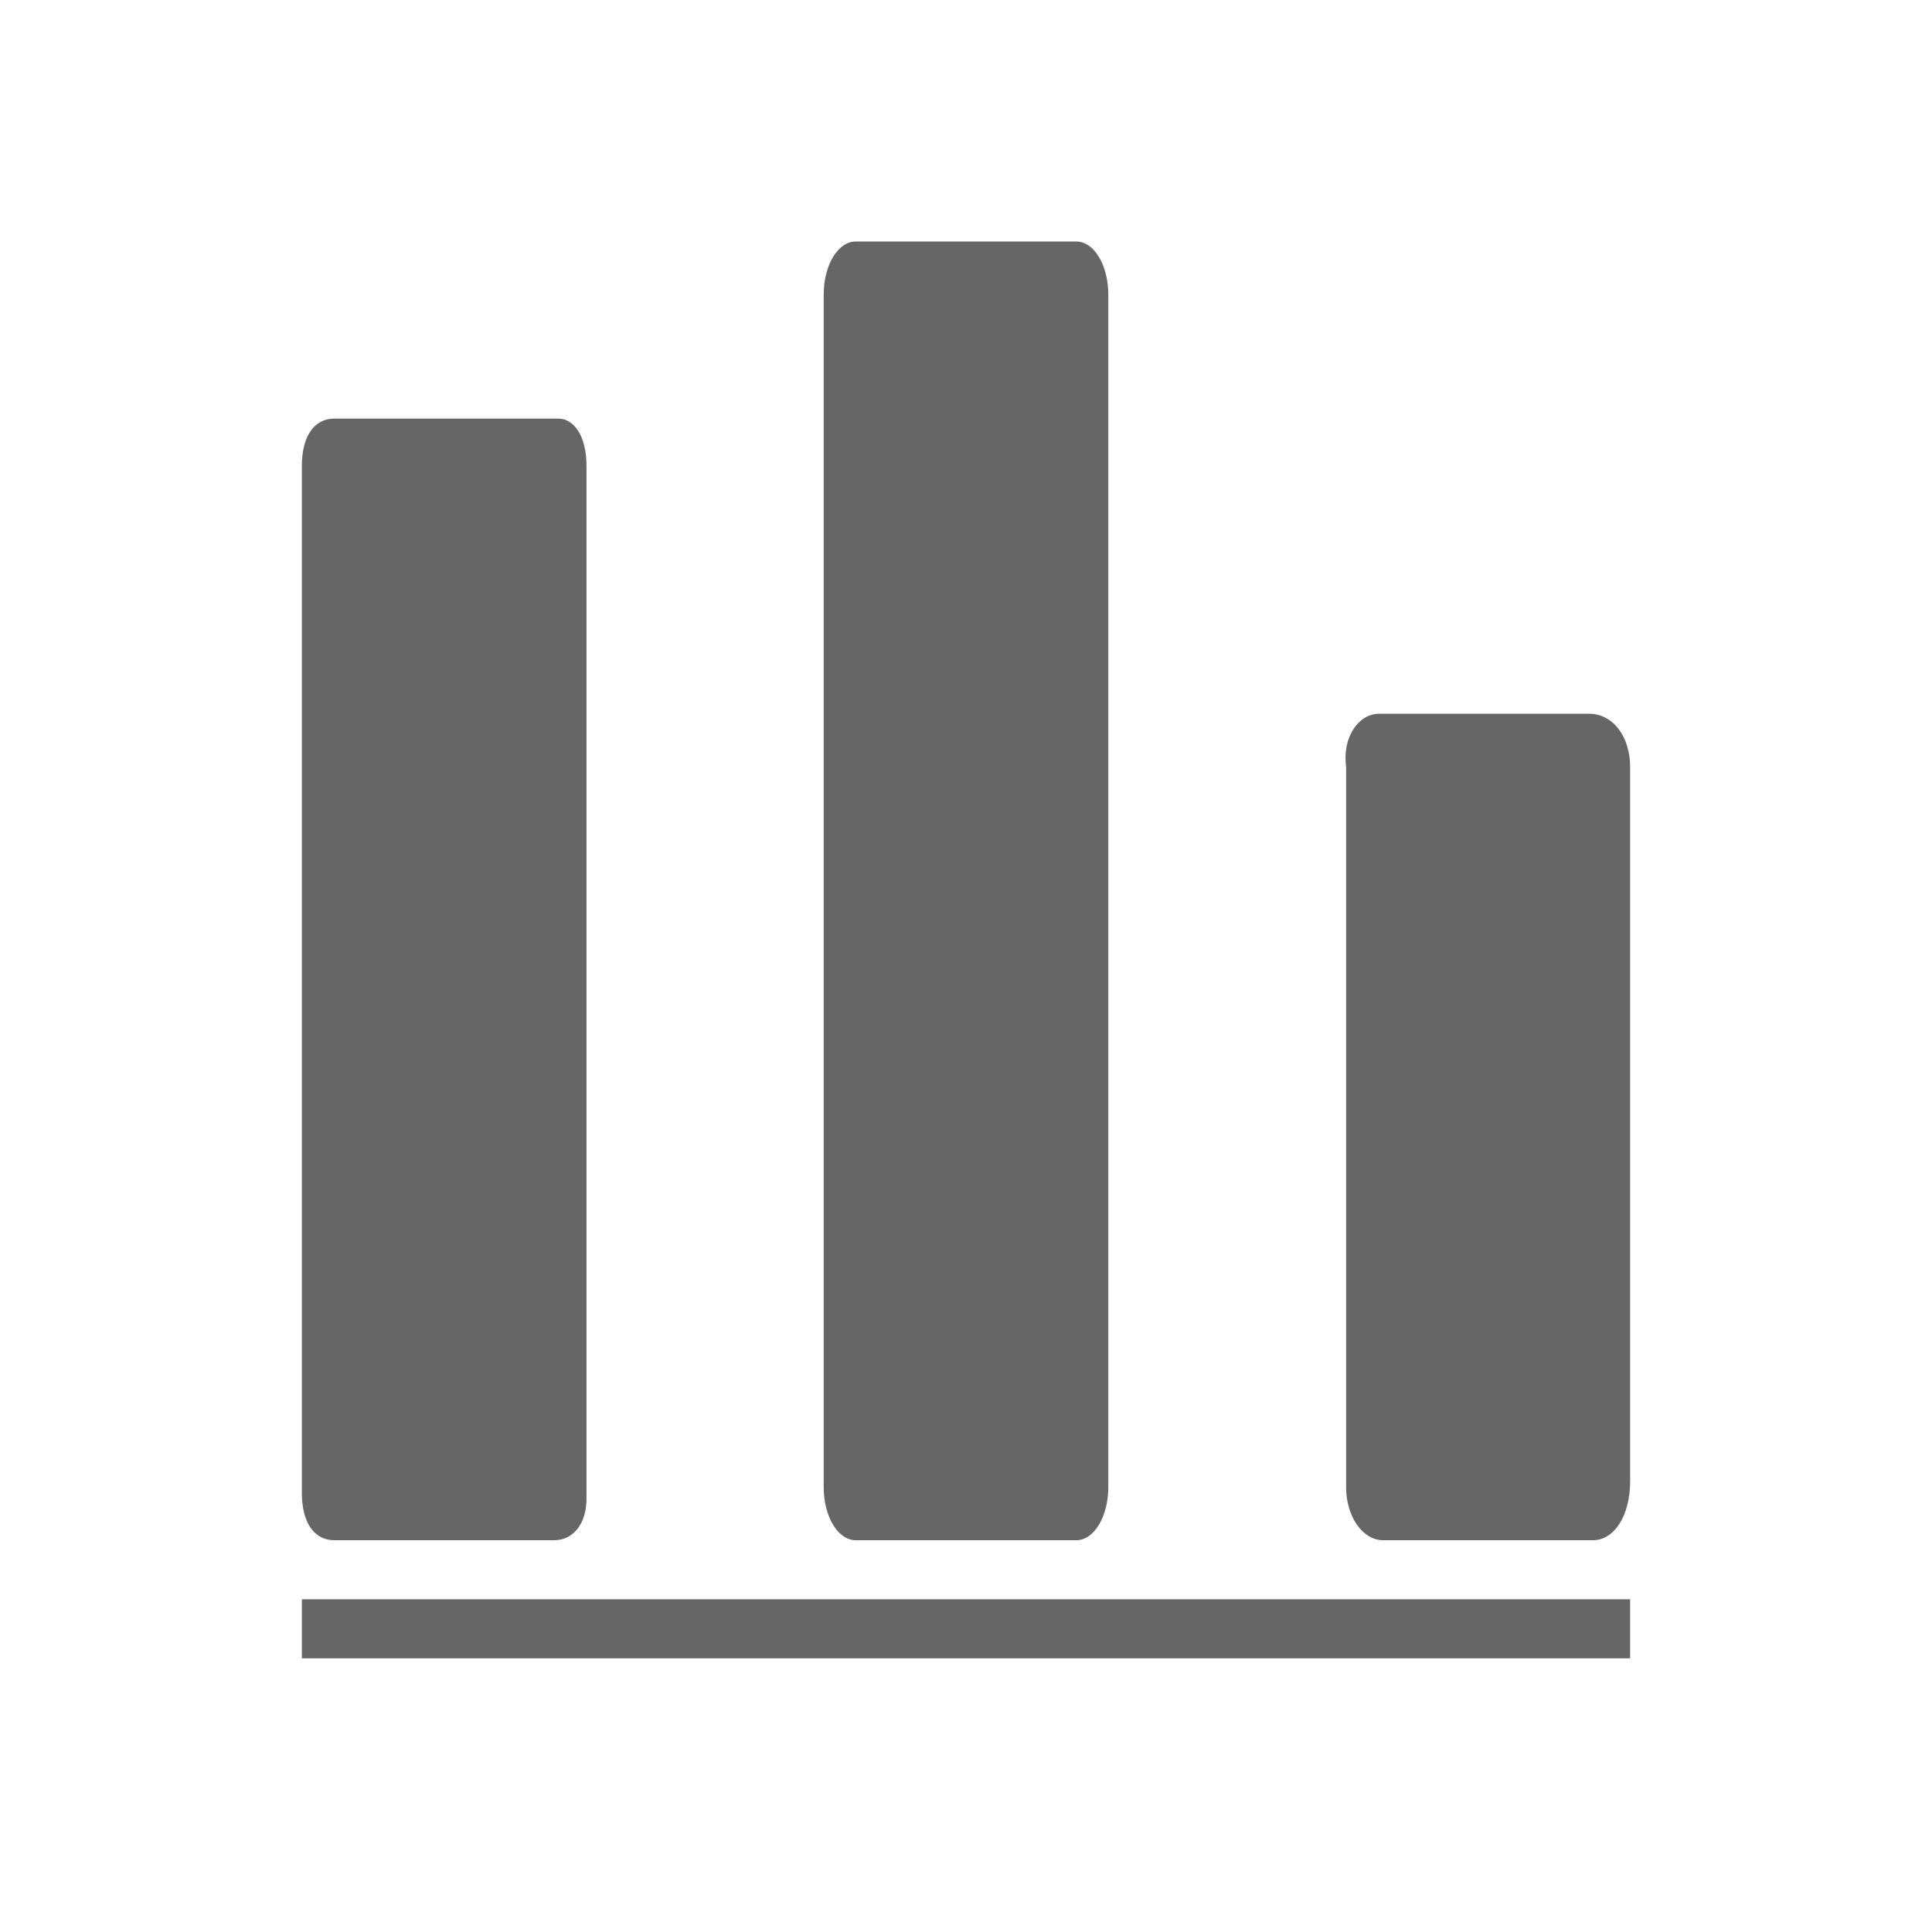 <!--?xml version="1.0" encoding="UTF-8"?-->
<svg width="32px" height="32px" viewBox="0 0 32 32" version="1.1" xmlns="http://www.w3.org/2000/svg" xmlns:xlink="http://www.w3.org/1999/xlink">
    <title>662.代码文件提交量统计图@1x</title>
    <g id="662.代码文件提交量统计图" stroke="none" stroke-width="1" fill="none" fill-rule="evenodd">
        <g id="编组" transform="translate(5, 4)" fill="#000000" fill-rule="nonzero">
            <path d="M22,22.489 L22,23.467 L0,23.467 L0,22.489 L22,22.489 Z M4.243,2.933 C4.512,2.933 4.714,3.227 4.714,3.716 L4.714,20.827 C4.714,21.218 4.512,21.511 4.176,21.511 L0.539,21.511 C0.202,21.511 0,21.218 0,20.729 L0,3.716 C0,3.227 0.202,2.933 0.539,2.933 L4.243,2.933 Z M12.827,0 C13.121,0 13.357,0.391 13.357,0.88 L13.357,20.631 C13.357,21.12 13.121,21.511 12.827,21.511 L9.173,21.511 C8.879,21.511 8.643,21.12 8.643,20.631 L8.643,0.88 C8.643,0.391 8.879,0 9.173,0 L12.827,0 Z M21.318,7.822 C21.727,7.822 22,8.213 22,8.702 L22,20.533 C22,21.12 21.727,21.511 21.386,21.511 L17.91,21.511 C17.569,21.511 17.296,21.12 17.296,20.631 L17.296,8.702 C17.228,8.213 17.501,7.822 17.842,7.822 L21.318,7.822 Z" id="形状" fill="#666666"></path>
        </g>
    </g>
</svg>